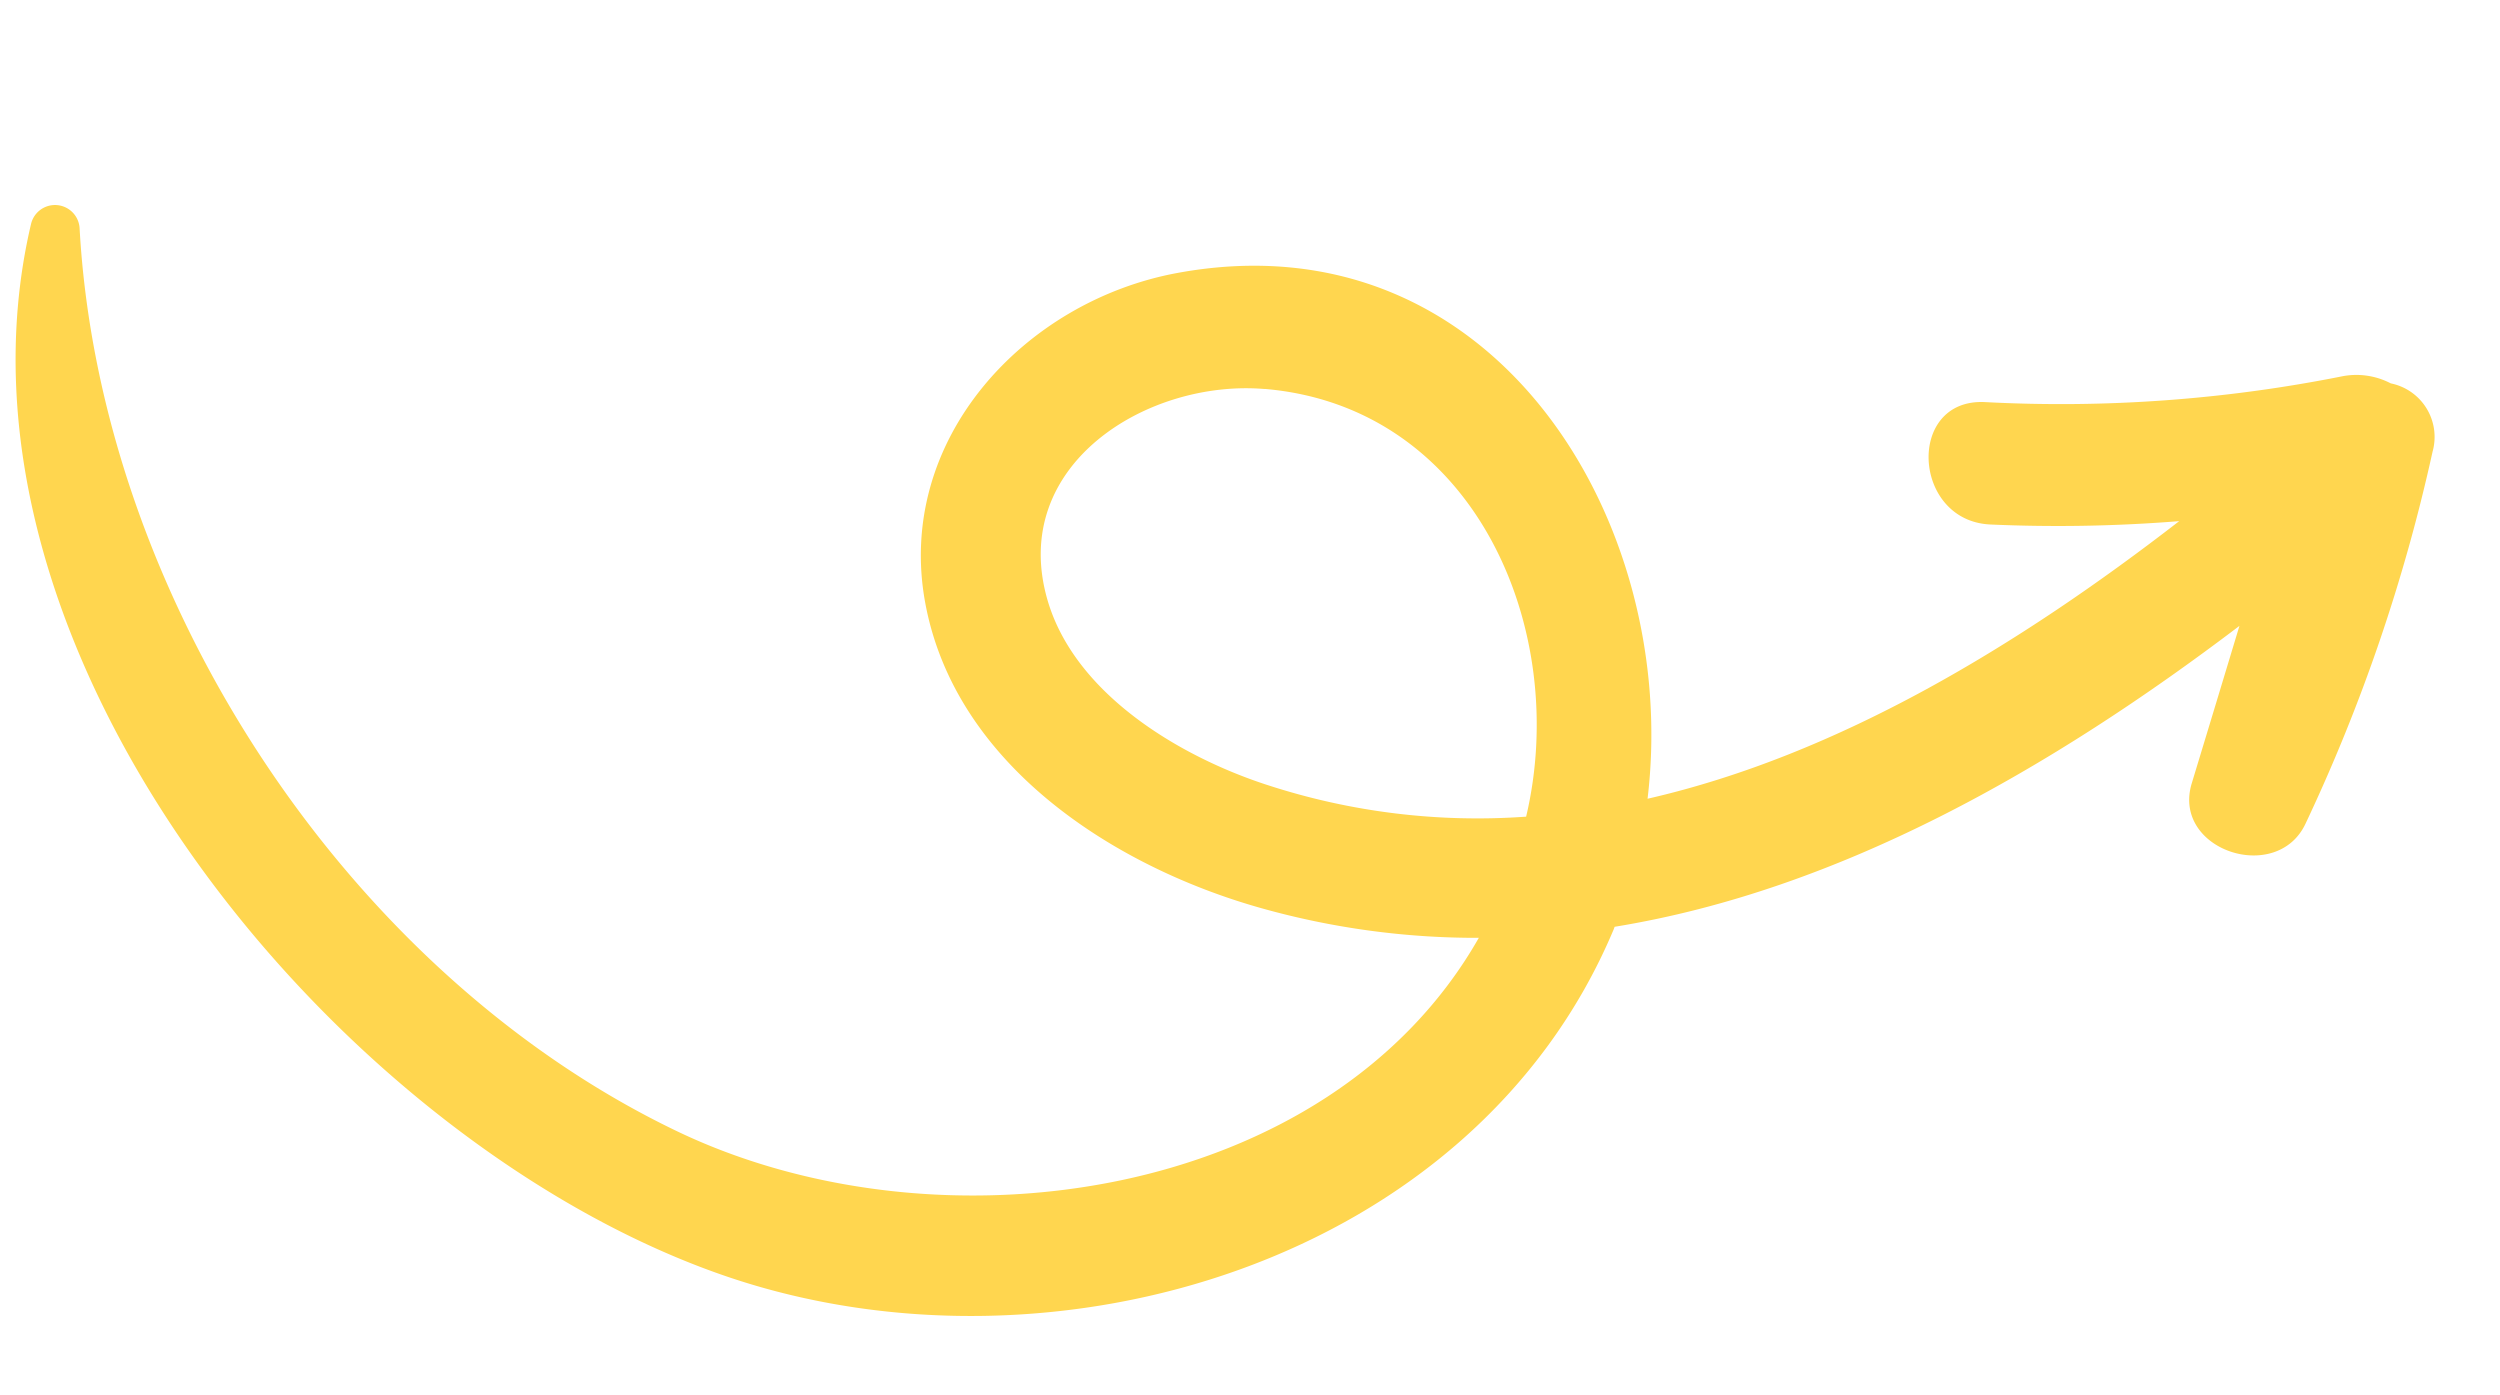 <svg xmlns="http://www.w3.org/2000/svg" width="117.72" height="65.684" viewBox="0 0 117.72 65.684">
  <path id="Trazado_767" data-name="Trazado 767" d="M983.721,2709.01a82.453,82.453,0,0,1-7.486,16.928c-1.6,2.755-6.4.688-5.169-2.365q1.445-3.595,2.881-7.185c-9.371,5.9-19.8,10.754-30.543,11.551-.028.054-.049.112-.082.167-7.942,15-28.114,19.079-42.847,12.662-17.6-7.668-34.983-32.554-28.469-52.305a1.16,1.16,0,0,1,2.258.389c-.559,17.229,9.351,35.969,24.312,44.826,11.784,6.977,30.3,5.968,38.411-5.778a37.385,37.385,0,0,1-10.088-2.287c-6.752-2.551-13.772-7.985-14.506-15.708-.736-7.742,5.857-13.739,13.2-14.432,15.1-1.431,22.571,13.779,19.88,26.595,9.173-1.269,18.121-5.724,26.078-10.84a71.66,71.66,0,0,1-8.874-.618c-3.655-.492-3.437-6.26.241-5.765a67.705,67.705,0,0,0,16.908.254,3.5,3.5,0,0,1,2.216.535A2.573,2.573,0,0,1,983.721,2709.01Zm-54.532-7.734c-5.432-.942-12.319,2.488-11.053,8.985.889,4.556,5.591,7.919,9.553,9.6a31.906,31.906,0,0,0,12.015,2.549c2.835-8.571-.7-19.438-10.515-21.139" transform="translate(-1101.539 -2591.695) rotate(-5)" fill="#ffd64f"/>
</svg>
